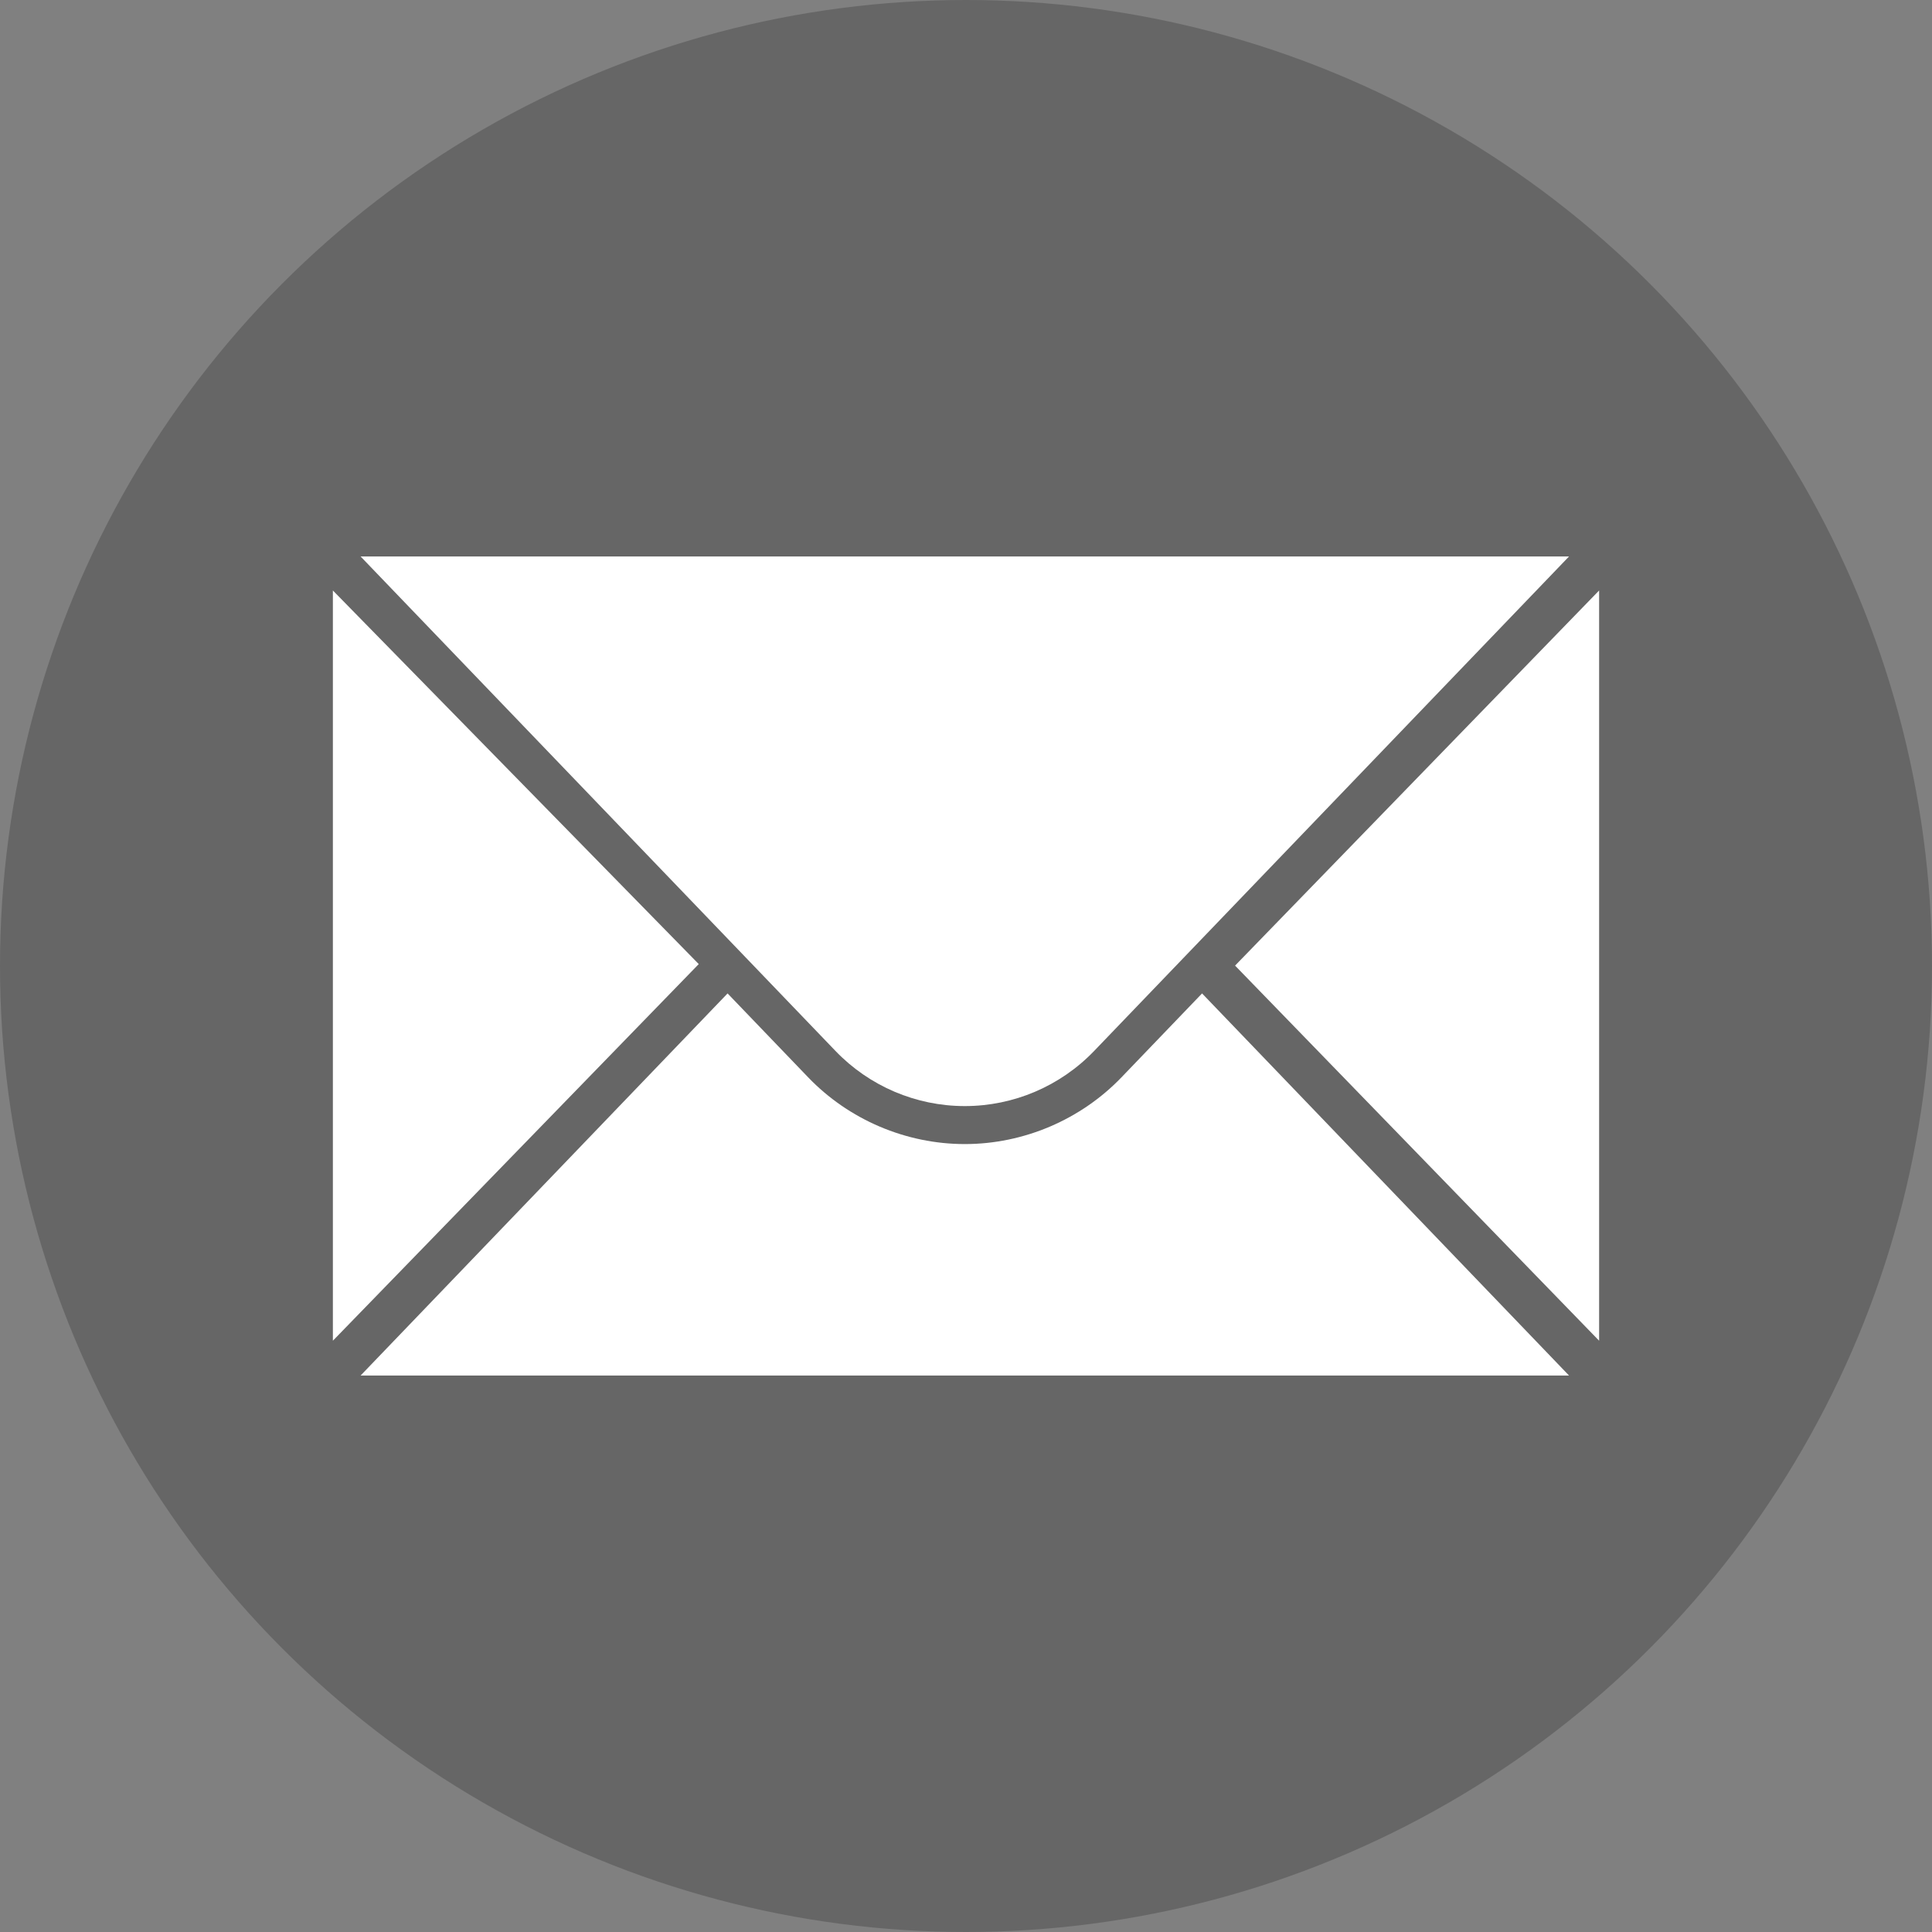 <?xml version="1.0" encoding="iso-8859-1"?>
<!-- Generator: Adobe Illustrator 19.0.0, SVG Export Plug-In . SVG Version: 6.00 Build 0)  -->
<svg version="1.1" id="Capa_1" xmlns="http://www.w3.org/2000/svg" xmlns:xlink="http://www.w3.org/1999/xlink" x="0px" y="0px"
	 viewBox="0 0 512 512" style="enable-background:new 0 0 512 512;" xml:space="preserve">
<rect x="0" y="0" width="512" height="512" fill="#808080" stroke="none"/>
<circle style="fill:rgba(0,0,0,0.2);" cx="256" cy="256" r="256"/>
<!-- <path style="fill:rgba(0,0,0,0.5);" d="M415.813,147.466H95.558l116.019,120.806l33.48,33.9c-18.216-4.164-19.343-6.759-27.415-13.349
	c-4.234-3.457-12.414-12.852-24.838-25.54C154.023,223.682,88.217,156.484,88.217,156.484v198.822l8.265,8.265l-0.925,0.963
	L242.68,511.657c4.412,0.226,8.852,0.343,13.32,0.343c141.385,0,256-114.615,256-256c0-4.246-0.11-8.466-0.313-12.661
	L415.813,147.466z"/> -->
<g>
	<polygon style="fill:#FFFFFF;" points="88.217,156.484 88.217,355.306 185.175,255.493 	"/>
	<polygon style="fill:#FFFFFF;" points="423.783,156.484 423.783,355.306 327.307,255.895 	"/>
	<path style="fill:#FFFFFF;" d="M95.558,147.466h320.255L289.948,278.524c-8.958,9.327-21.331,14.599-34.262,14.599
		s-25.304-5.272-34.262-14.599L95.558,147.466z"/>
	<path style="fill:#FFFFFF;" d="M297.209,285.496c-10.799,11.244-25.933,17.694-41.523,17.694c-15.589,0-30.724-6.448-41.522-17.693
		l-21.349-22.23L95.558,364.534h320.255l-97.256-101.267L297.209,285.496z"/>
</g>
</svg>
